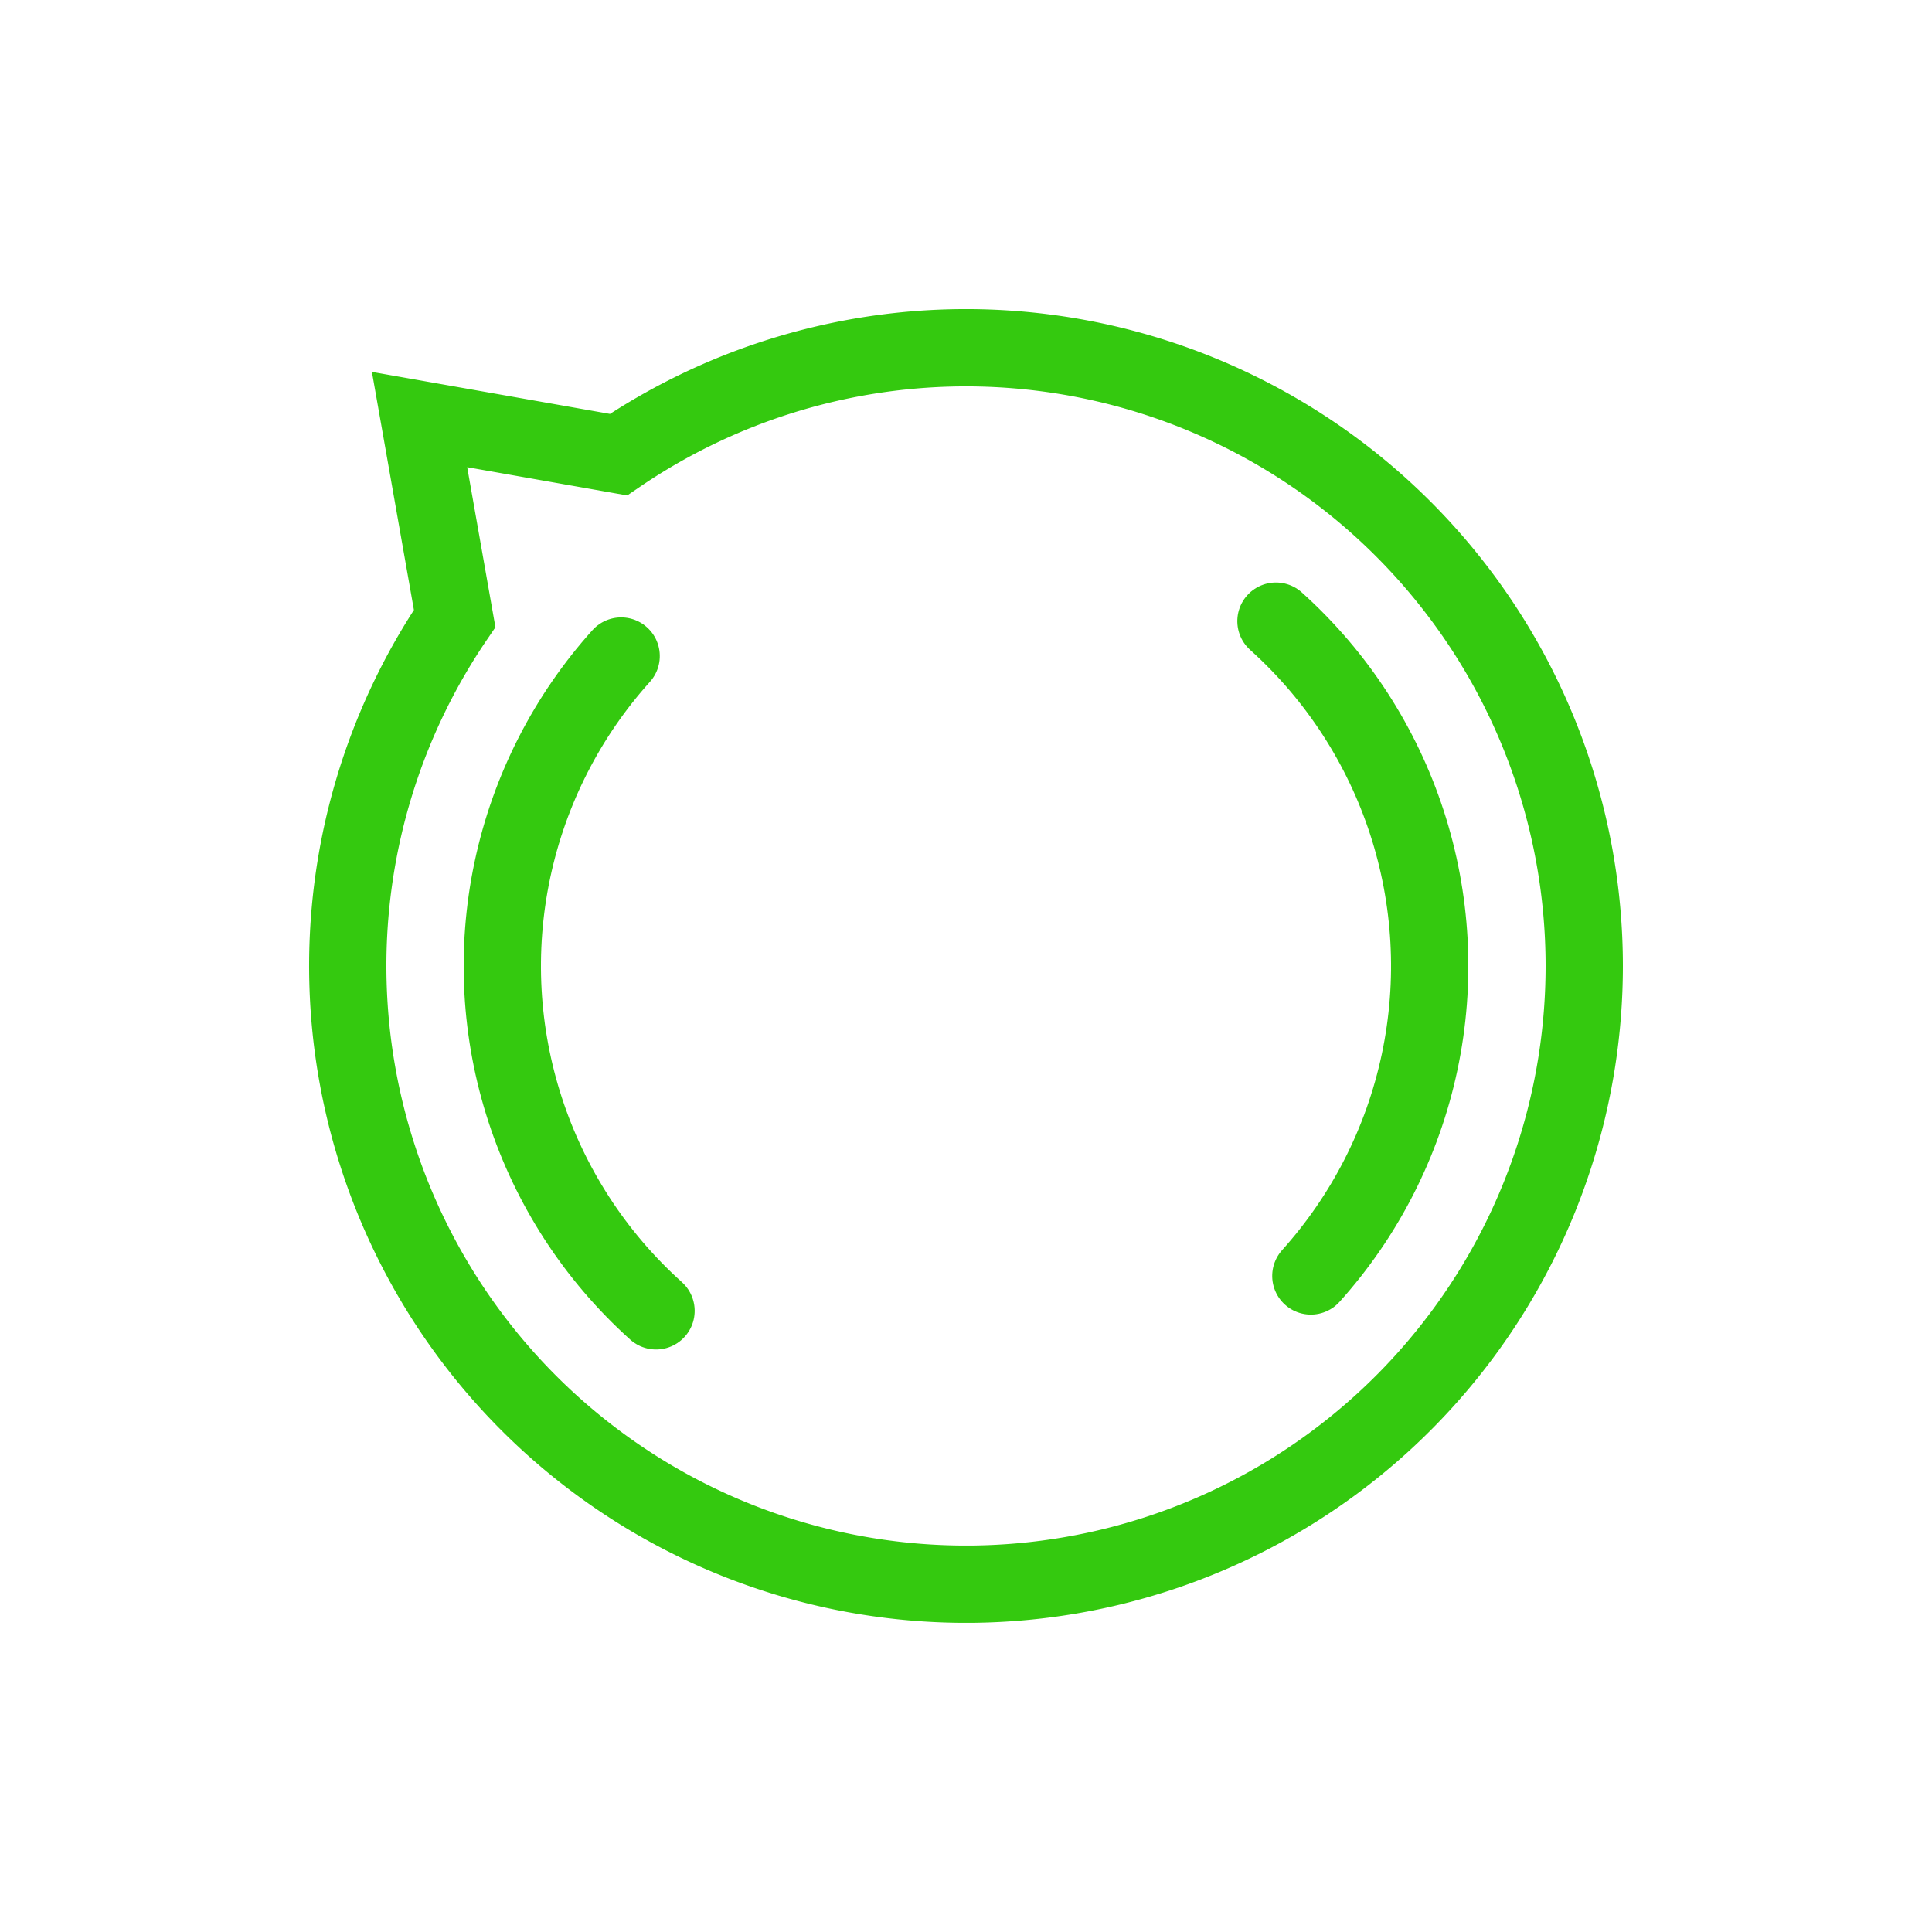 <svg width="200px"  height="200px"  xmlns="http://www.w3.org/2000/svg" viewBox="0 0 100 100" preserveAspectRatio="xMidYMid" class="lds-disqus" style="background: none;"><path ng-attr-d="{{config.d}}" ng-attr-stroke-width="{{config.width}}" ng-attr-stroke="{{config.stroke}}" fill="none" d="M82 50A32 32 0 1 1 23.533 32.013 L21.716 21.716 L32.013 23.533 A32 32 0 0 1 82 50" stroke-width="4" stroke="#34c90f"></path><circle cx="50" cy="50" ng-attr-r="{{config.radius2}}" ng-attr-stroke-width="{{config.width}}" ng-attr-stroke="{{config.stroke}}" ng-attr-stroke-dasharray="{{config.dasharray}}" fill="none" stroke-linecap="round" r="24" stroke-width="4" stroke="#34c90f" stroke-dasharray="37.699 37.699" transform="rotate(131.952 50 50)"><animateTransform attributeName="transform" type="rotate" calcMode="linear" values="0 50 50;360 50 50" keyTimes="0;1" dur="1s" begin="0s" repeatCount="indefinite"></animateTransform></circle></svg>